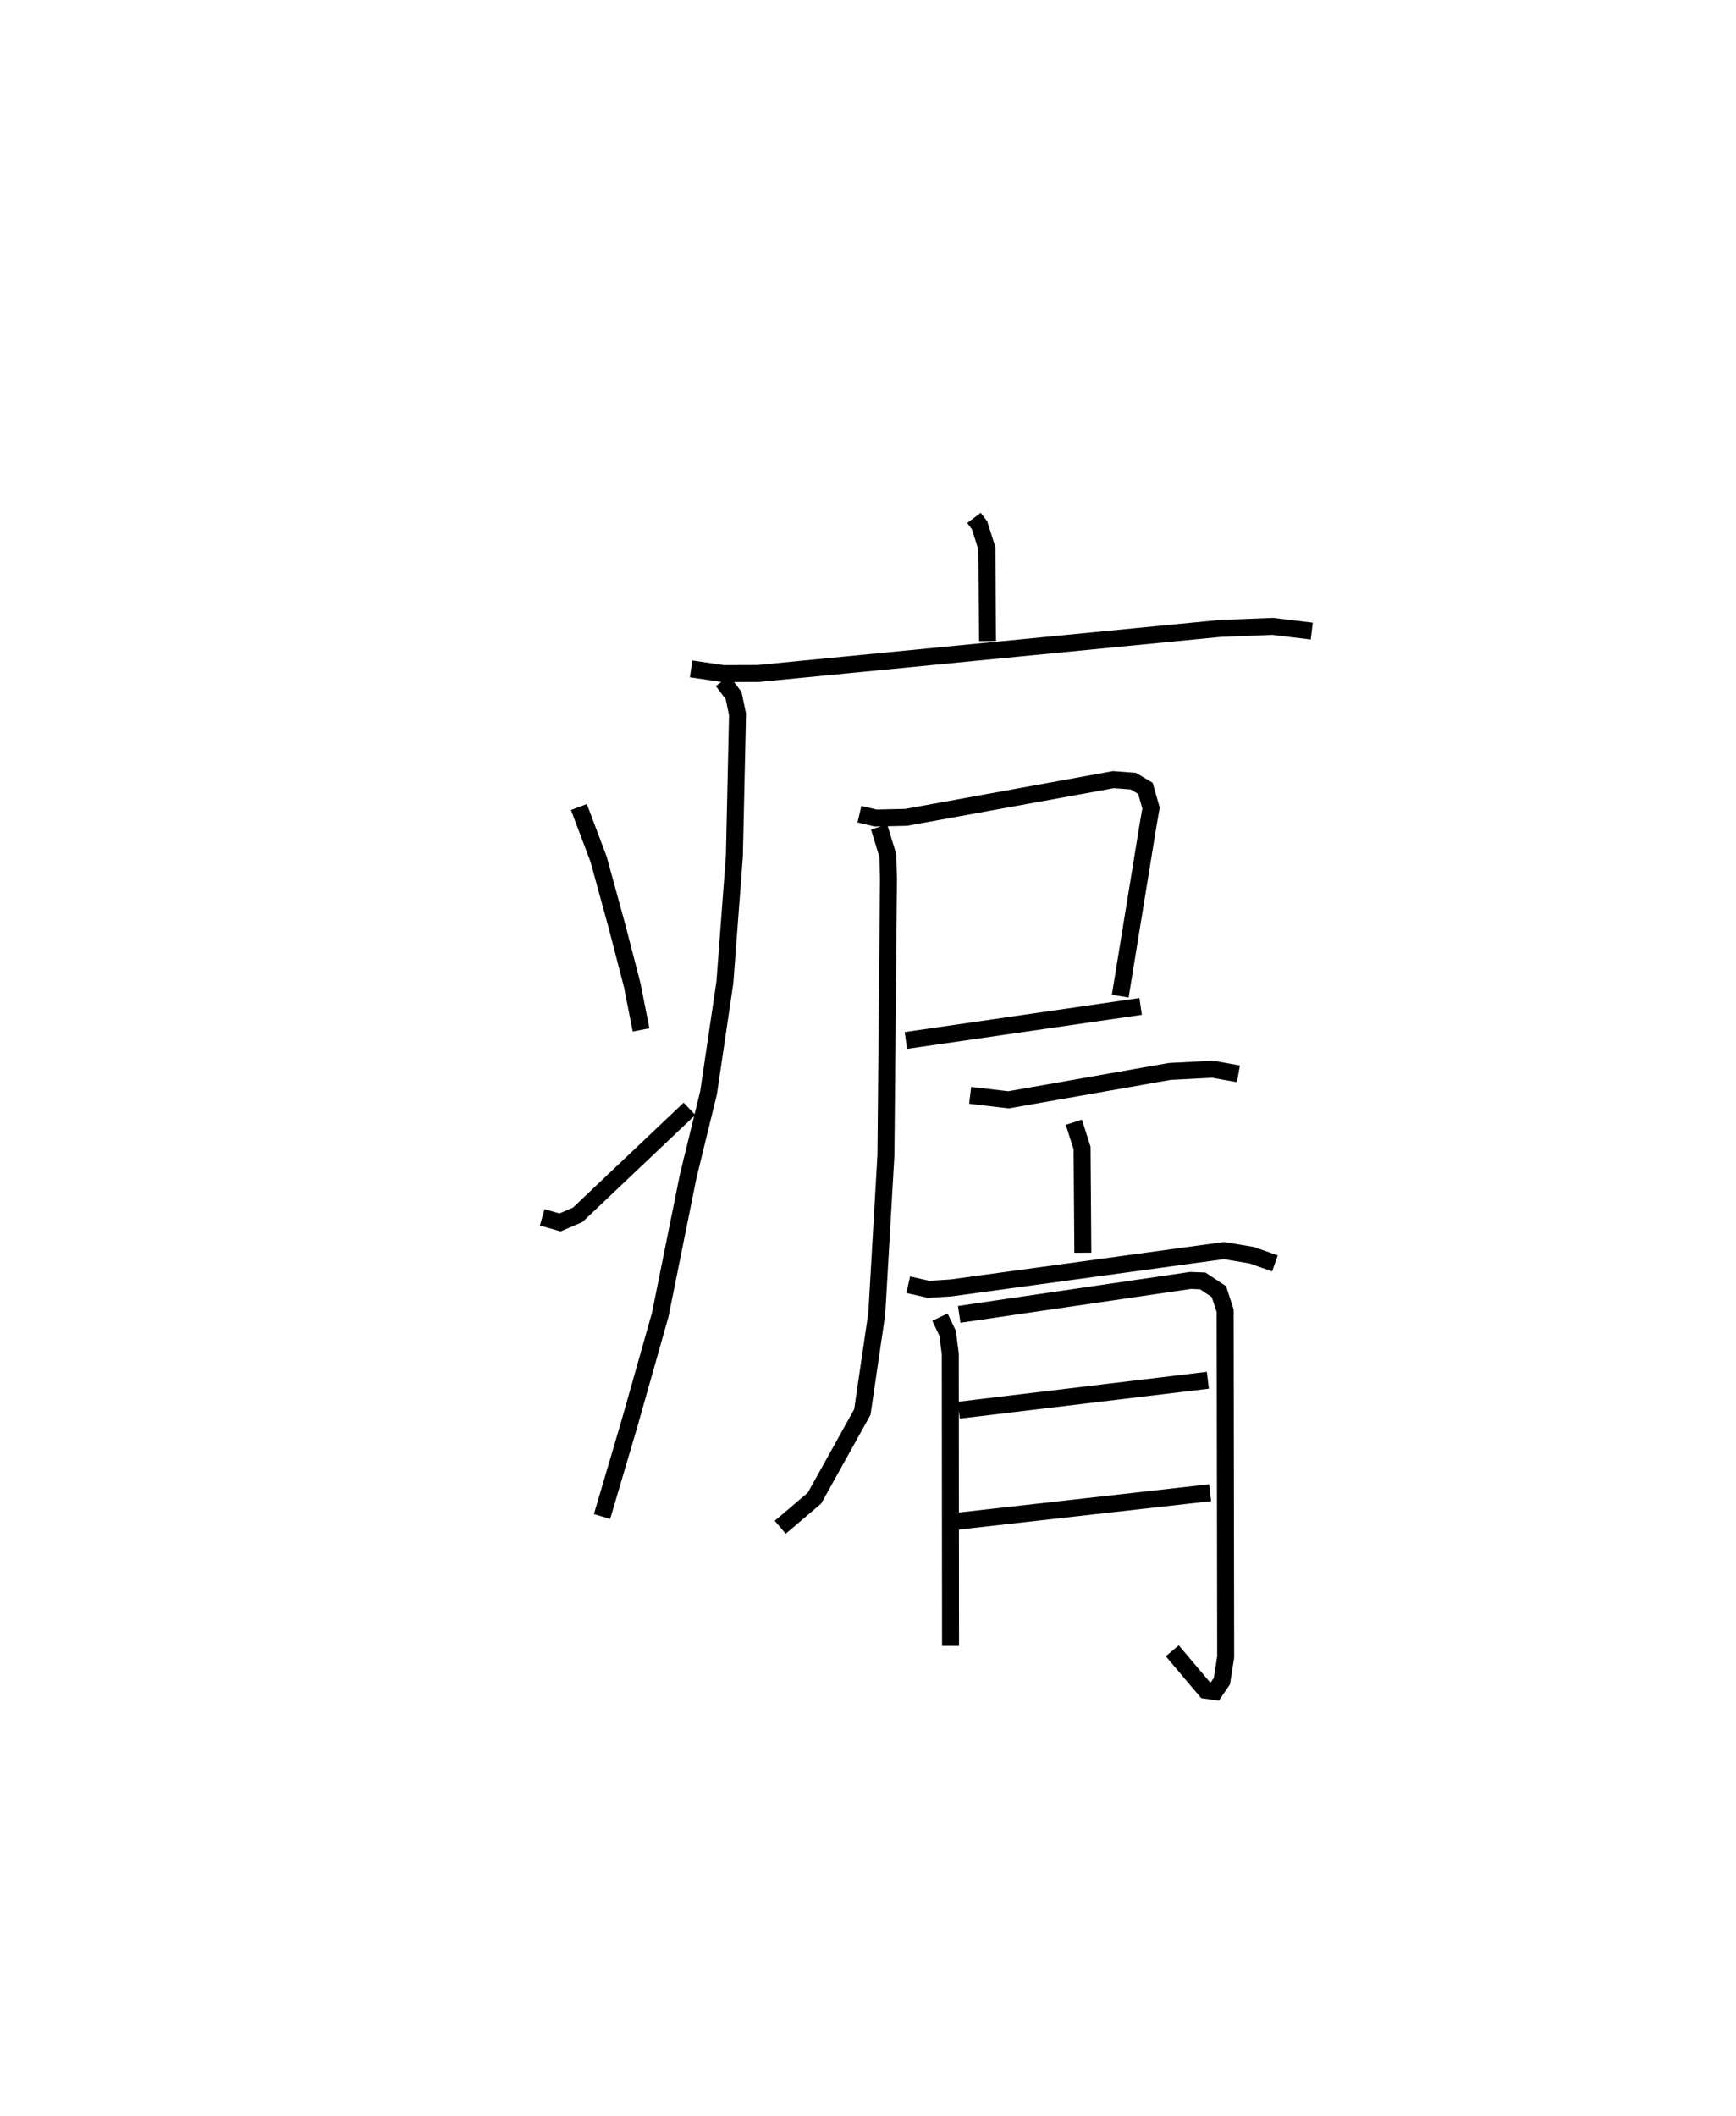 <?xml version="1.0" encoding="utf-8" ?>
<svg baseProfile="full" height="124.672" version="1.1" width="102.297" xmlns="http://www.w3.org/2000/svg" xmlns:ev="http://www.w3.org/2001/xml-events" xmlns:xlink="http://www.w3.org/1999/xlink"><defs /><rect fill="white" height="124.672" width="102.297" x="0" y="0" /><path d="M25,25 m0.0,0.0 m32.393,5.515 l0.327,0.433 0.434,1.36 l0.038,5.466 m-17.466,1.639 l1.887,0.278 2.066,-0.007 l27.215,-2.655 3.1,-0.121 l2.303,0.277 m-34.716,2.938 l0.647,0.857 0.232,1.108 l-0.185,8.353 -0.56,7.438 l-0.962,6.507 -1.199,4.911 l-1.651,8.181 -1.82,6.434 l-1.607,5.445 m-1.363,-41.806 l1.161,3.078 1.089,3.973 l0.89,3.438 0.522,2.644 m-5.824,11.044 l1.048,0.299 1.044,-0.448 l6.584,-6.244 m10.017,-17.361 l0.955,0.226 1.795,-0.039 l12.212,-2.223 1.176,0.089 l0.713,0.423 0.331,1.165 l-0.16,0.904 -1.655,10.177 m-12.631,2.611 l13.833,-2.006 m-15.41,-10.573 l0.514,1.689 0.038,1.336 l-0.151,16.311 -0.539,9.341 l-0.851,5.798 -2.818,5.069 l-2.019,1.718 m11.19,-25.45 l2.26,0.266 9.501,-1.674 l2.52,-0.131 1.528,0.272 m-9.699,2.854 l0.484,1.515 0.046,6.172 m-10.289,1.885 l1.204,0.271 1.308,-0.082 l16.09,-2.202 1.645,0.275 l1.361,0.481 m-19.74,3.168 l0.448,0.937 0.163,1.223 l0.014,17.208 m0.51,-19.531 l13.63,-2.001 0.723,0.029 l0.951,0.631 0.367,1.122 l0.032,20.405 -0.224,1.423 l-0.415,0.613 -0.545,-0.075 l-1.963,-2.325 m-12.578,-14.175 l14.675,-1.765 m-14.811,8.31 l14.946,-1.685 " fill="none" stroke="black" stroke-width="1" /></svg>